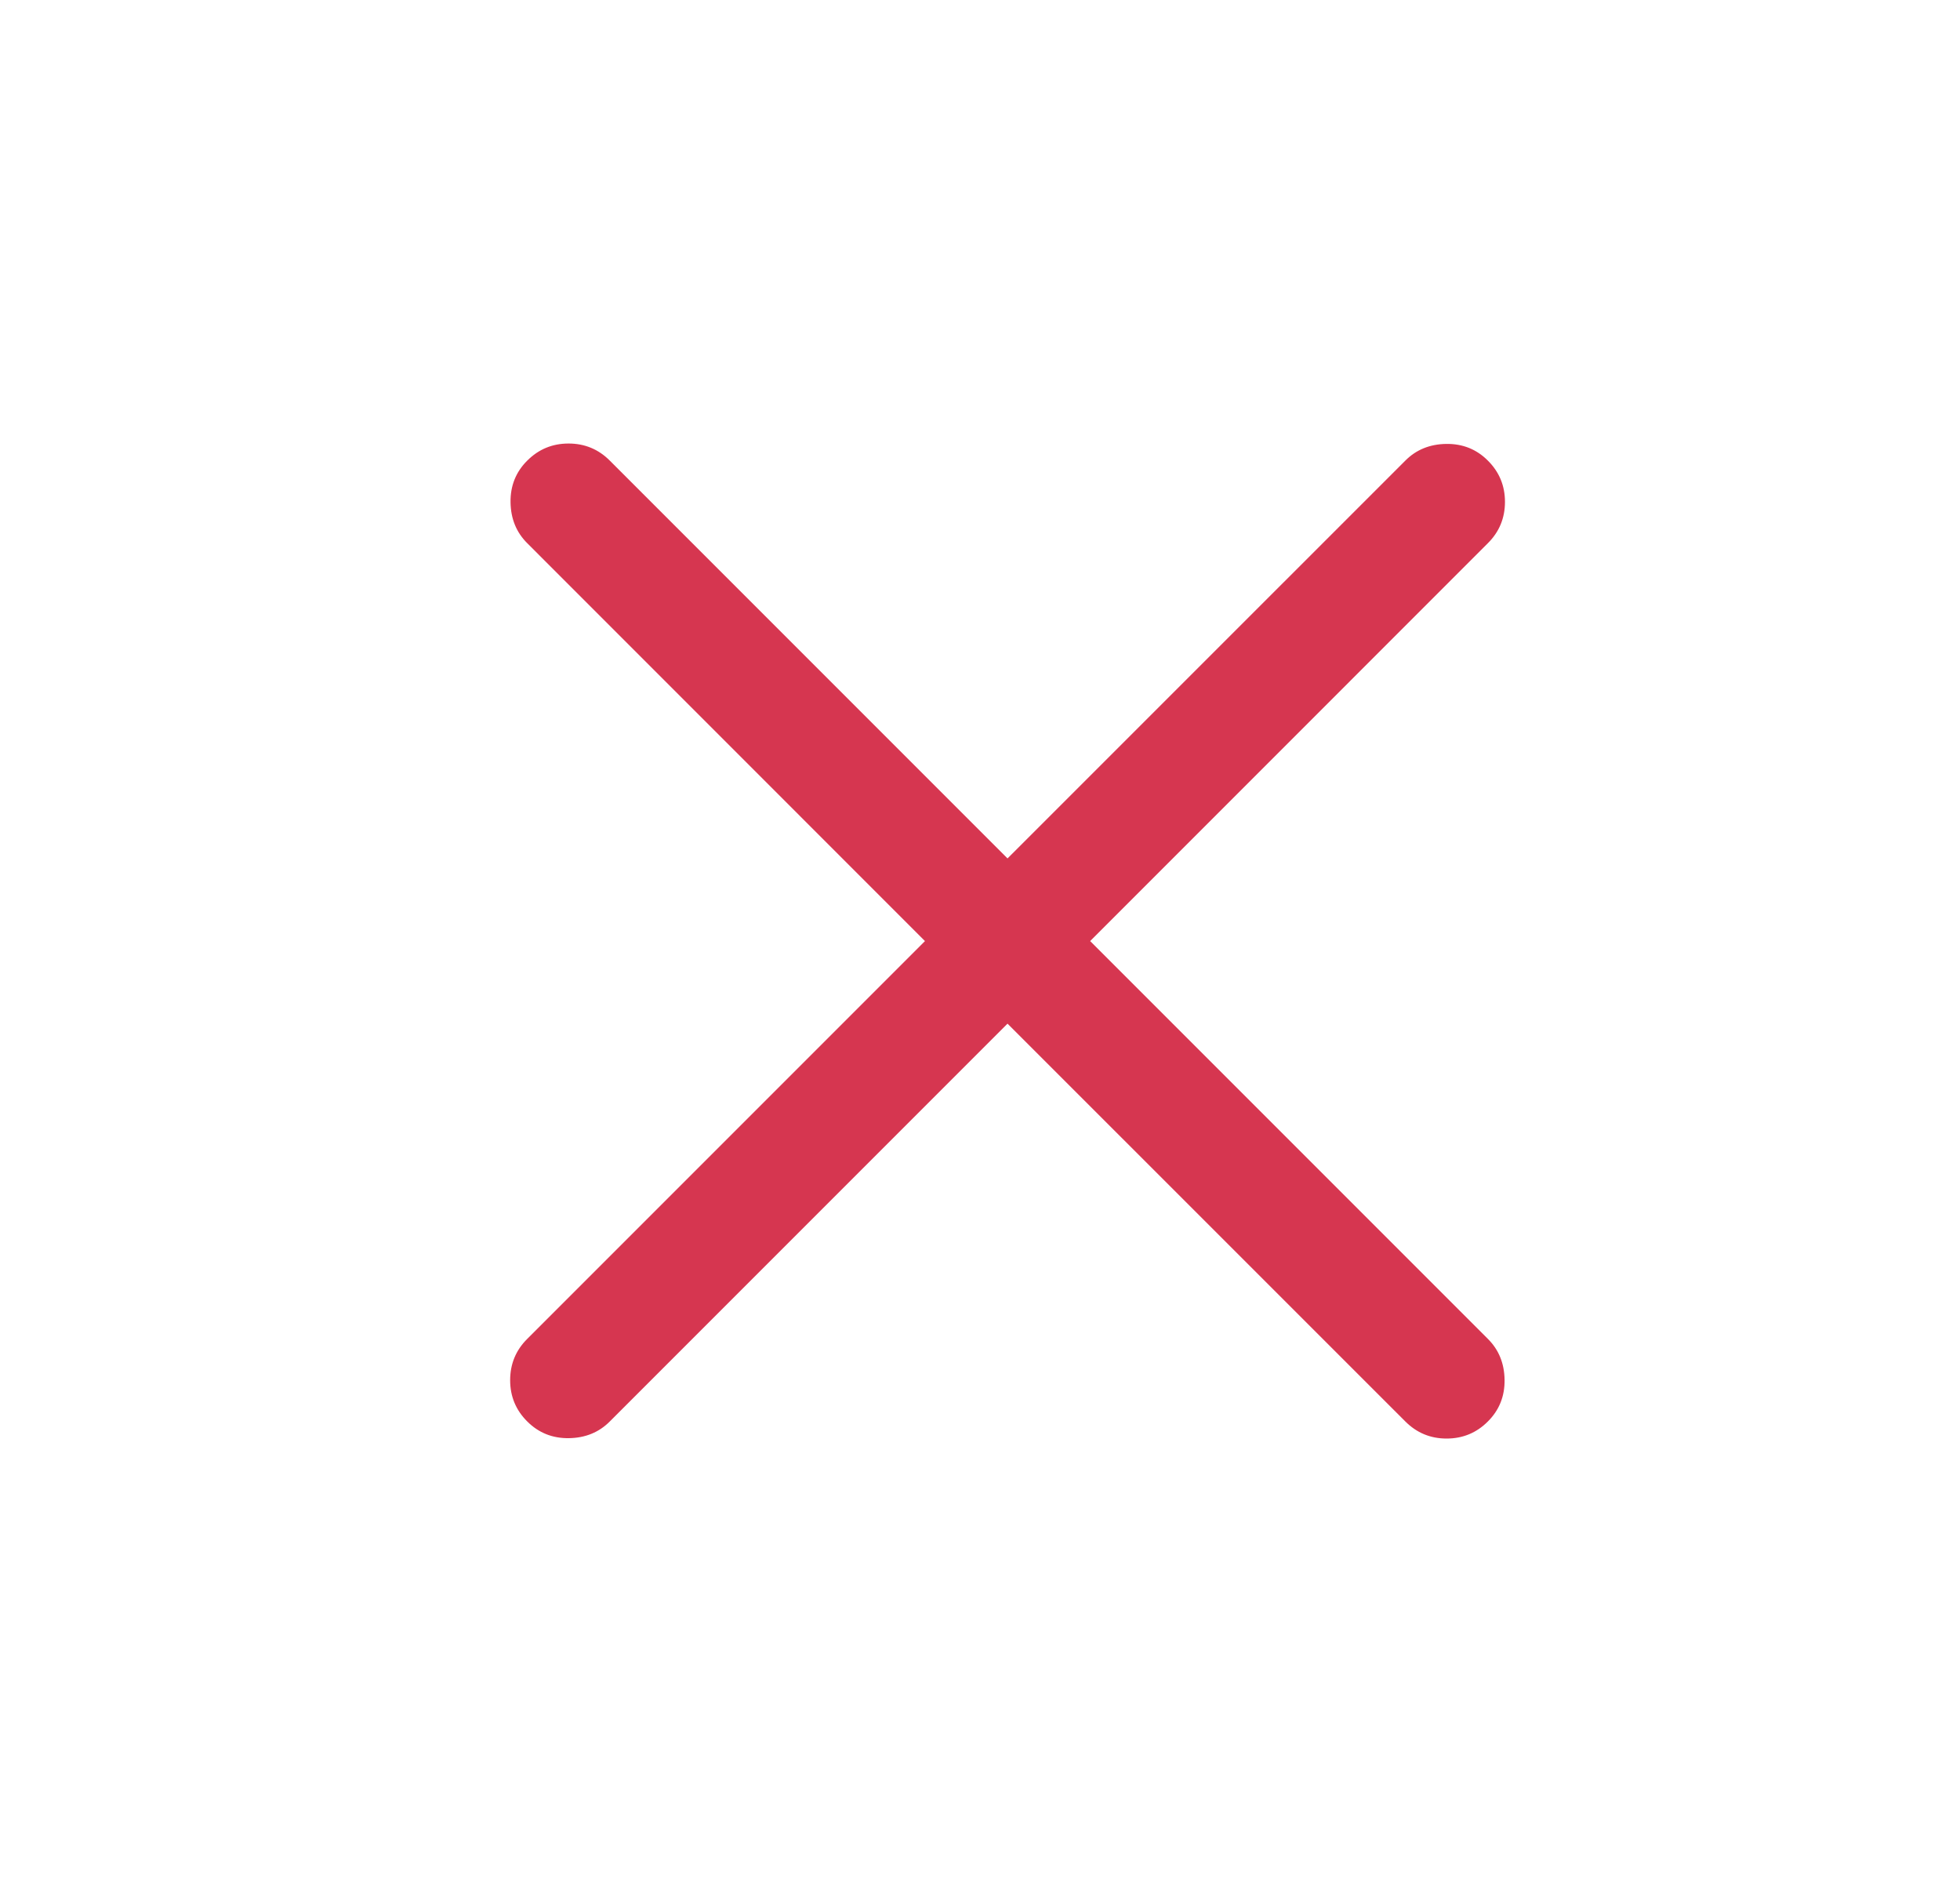 <svg width="25" height="24" viewBox="0 0 25 24" fill="none" xmlns="http://www.w3.org/2000/svg">
<mask id="mask0_1_164" style="mask-type:alpha" maskUnits="userSpaceOnUse" x="0" y="0" width="25" height="24">
<rect x="0.852" width="24" height="24" fill="#D9D9D9"/>
</mask>
<g mask="url(#mask0_1_164)">
<path d="M12.851 13.054L7.778 18.127C7.64 18.266 7.466 18.337 7.256 18.34C7.047 18.343 6.87 18.272 6.725 18.127C6.58 17.983 6.507 17.807 6.507 17.601C6.507 17.394 6.58 17.218 6.725 17.074L11.798 12.001L6.725 6.927C6.586 6.789 6.515 6.615 6.512 6.405C6.509 6.196 6.58 6.018 6.725 5.874C6.87 5.729 7.045 5.656 7.252 5.656C7.458 5.656 7.634 5.729 7.778 5.874L12.851 10.947L17.925 5.874C18.063 5.735 18.237 5.664 18.447 5.661C18.656 5.658 18.834 5.729 18.978 5.874C19.123 6.018 19.196 6.194 19.196 6.4C19.196 6.607 19.123 6.783 18.978 6.927L13.905 12.001L18.978 17.074C19.117 17.212 19.188 17.386 19.191 17.596C19.194 17.805 19.123 17.983 18.978 18.127C18.834 18.272 18.658 18.345 18.451 18.345C18.245 18.345 18.07 18.272 17.925 18.127L12.851 13.054Z" fill="#D63650"/>
</g>
</svg>
